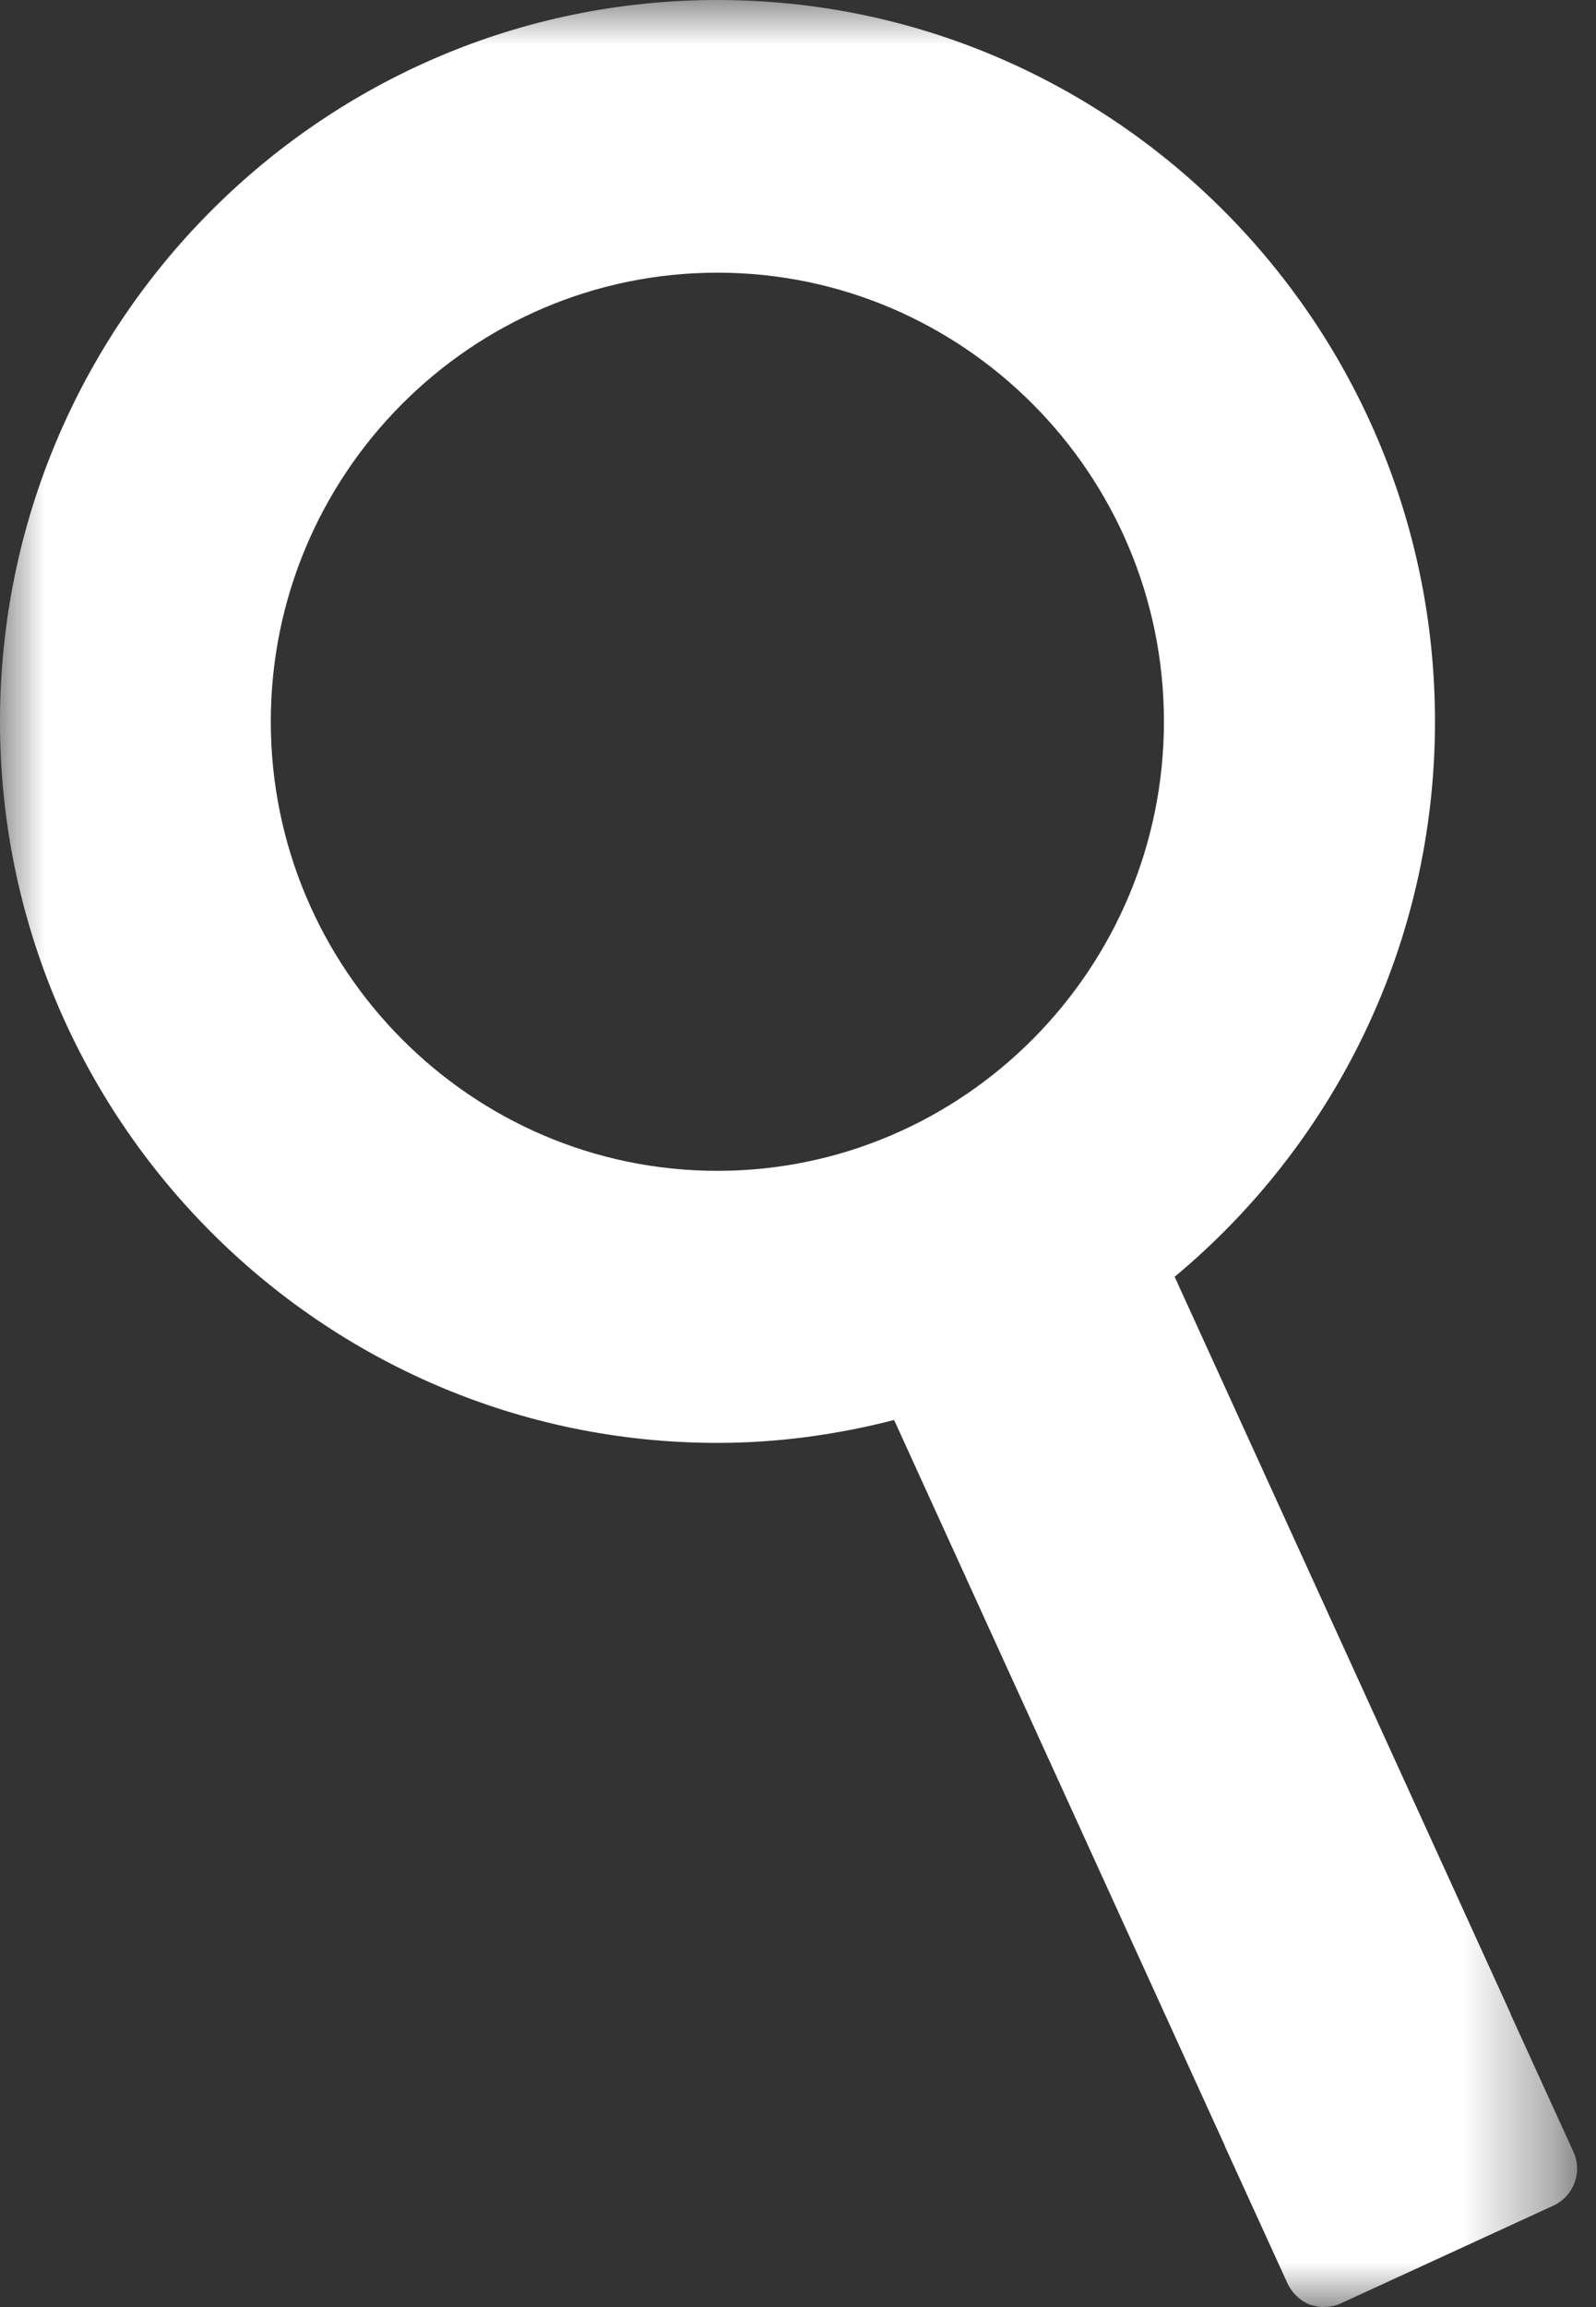 <?xml version="1.0" encoding="utf-8"?>
<!-- Generator: Adobe Illustrator 16.0.0, SVG Export Plug-In . SVG Version: 6.00 Build 0)  -->
<!DOCTYPE svg PUBLIC "-//W3C//DTD SVG 1.1//EN" "http://www.w3.org/Graphics/SVG/1.1/DTD/svg11.dtd">
<svg version="1.1" id="Capa_1" xmlns="http://www.w3.org/2000/svg" xmlns:xlink="http://www.w3.org/1999/xlink" x="0px" y="0px"
	 width="18px" height="26px" viewBox="0 0 18 26" enable-background="new 0 0 18 26" xml:space="preserve">
<rect x="0" y="0" width="18" height="26" fill="#333333" stroke="none"/>
<title>Page 1</title>
<desc>Created with Sketch.</desc>
<g id="Page-1">
	<g>
		<g id="Clip-2">
		</g>
		<defs>
			<filter id="Adobe_OpacityMaskFilter" filterUnits="userSpaceOnUse" x="0" y="0" width="17.788" height="26">
				<feColorMatrix  type="matrix" values="1 0 0 0 0  0 1 0 0 0  0 0 1 0 0  0 0 0 1 0"/>
			</filter>
		</defs>
		<mask maskUnits="userSpaceOnUse" x="0" y="0" width="17.788" height="26" id="mask-2">
			<g filter="url(#Adobe_OpacityMaskFilter)">
				<polygon id="path-1" fill="#FFFFFF" points="17.787,0 17.787,26 0,26 0,0 				"/>
			</g>
		</mask>
		<path id="Fill-1" mask="url(#mask-2)" fill="#FFFFFF" d="M8.091,3.073c2.776,0,5.036,2.27,5.036,5.059
			c0,2.787-2.26,5.063-5.036,5.063c-2.778,0-5.037-2.276-5.037-5.063C3.054,5.343,5.313,3.073,8.091,3.073 M0,8.132
			c0,4.482,3.629,8.129,8.091,8.129c0.689,0,1.354-0.094,1.993-0.258l3.729,8.177v0.004l0.71,1.554
			c0.05,0.104,0.14,0.192,0.253,0.236c0.037,0.009,0.071,0.019,0.112,0.023L14.904,26l0.018-0.002c0.068,0,0.135-0.009,0.199-0.039
			l2.4-1.103c0.229-0.106,0.329-0.38,0.225-0.604l-0.709-1.553v-0.005l-3.789-8.305c1.793-1.492,2.936-3.742,2.936-6.257
			C16.184,3.648,12.554,0,8.091,0C3.629,0,0,3.648,0,8.132"/>
	</g>
</g>
</svg>
